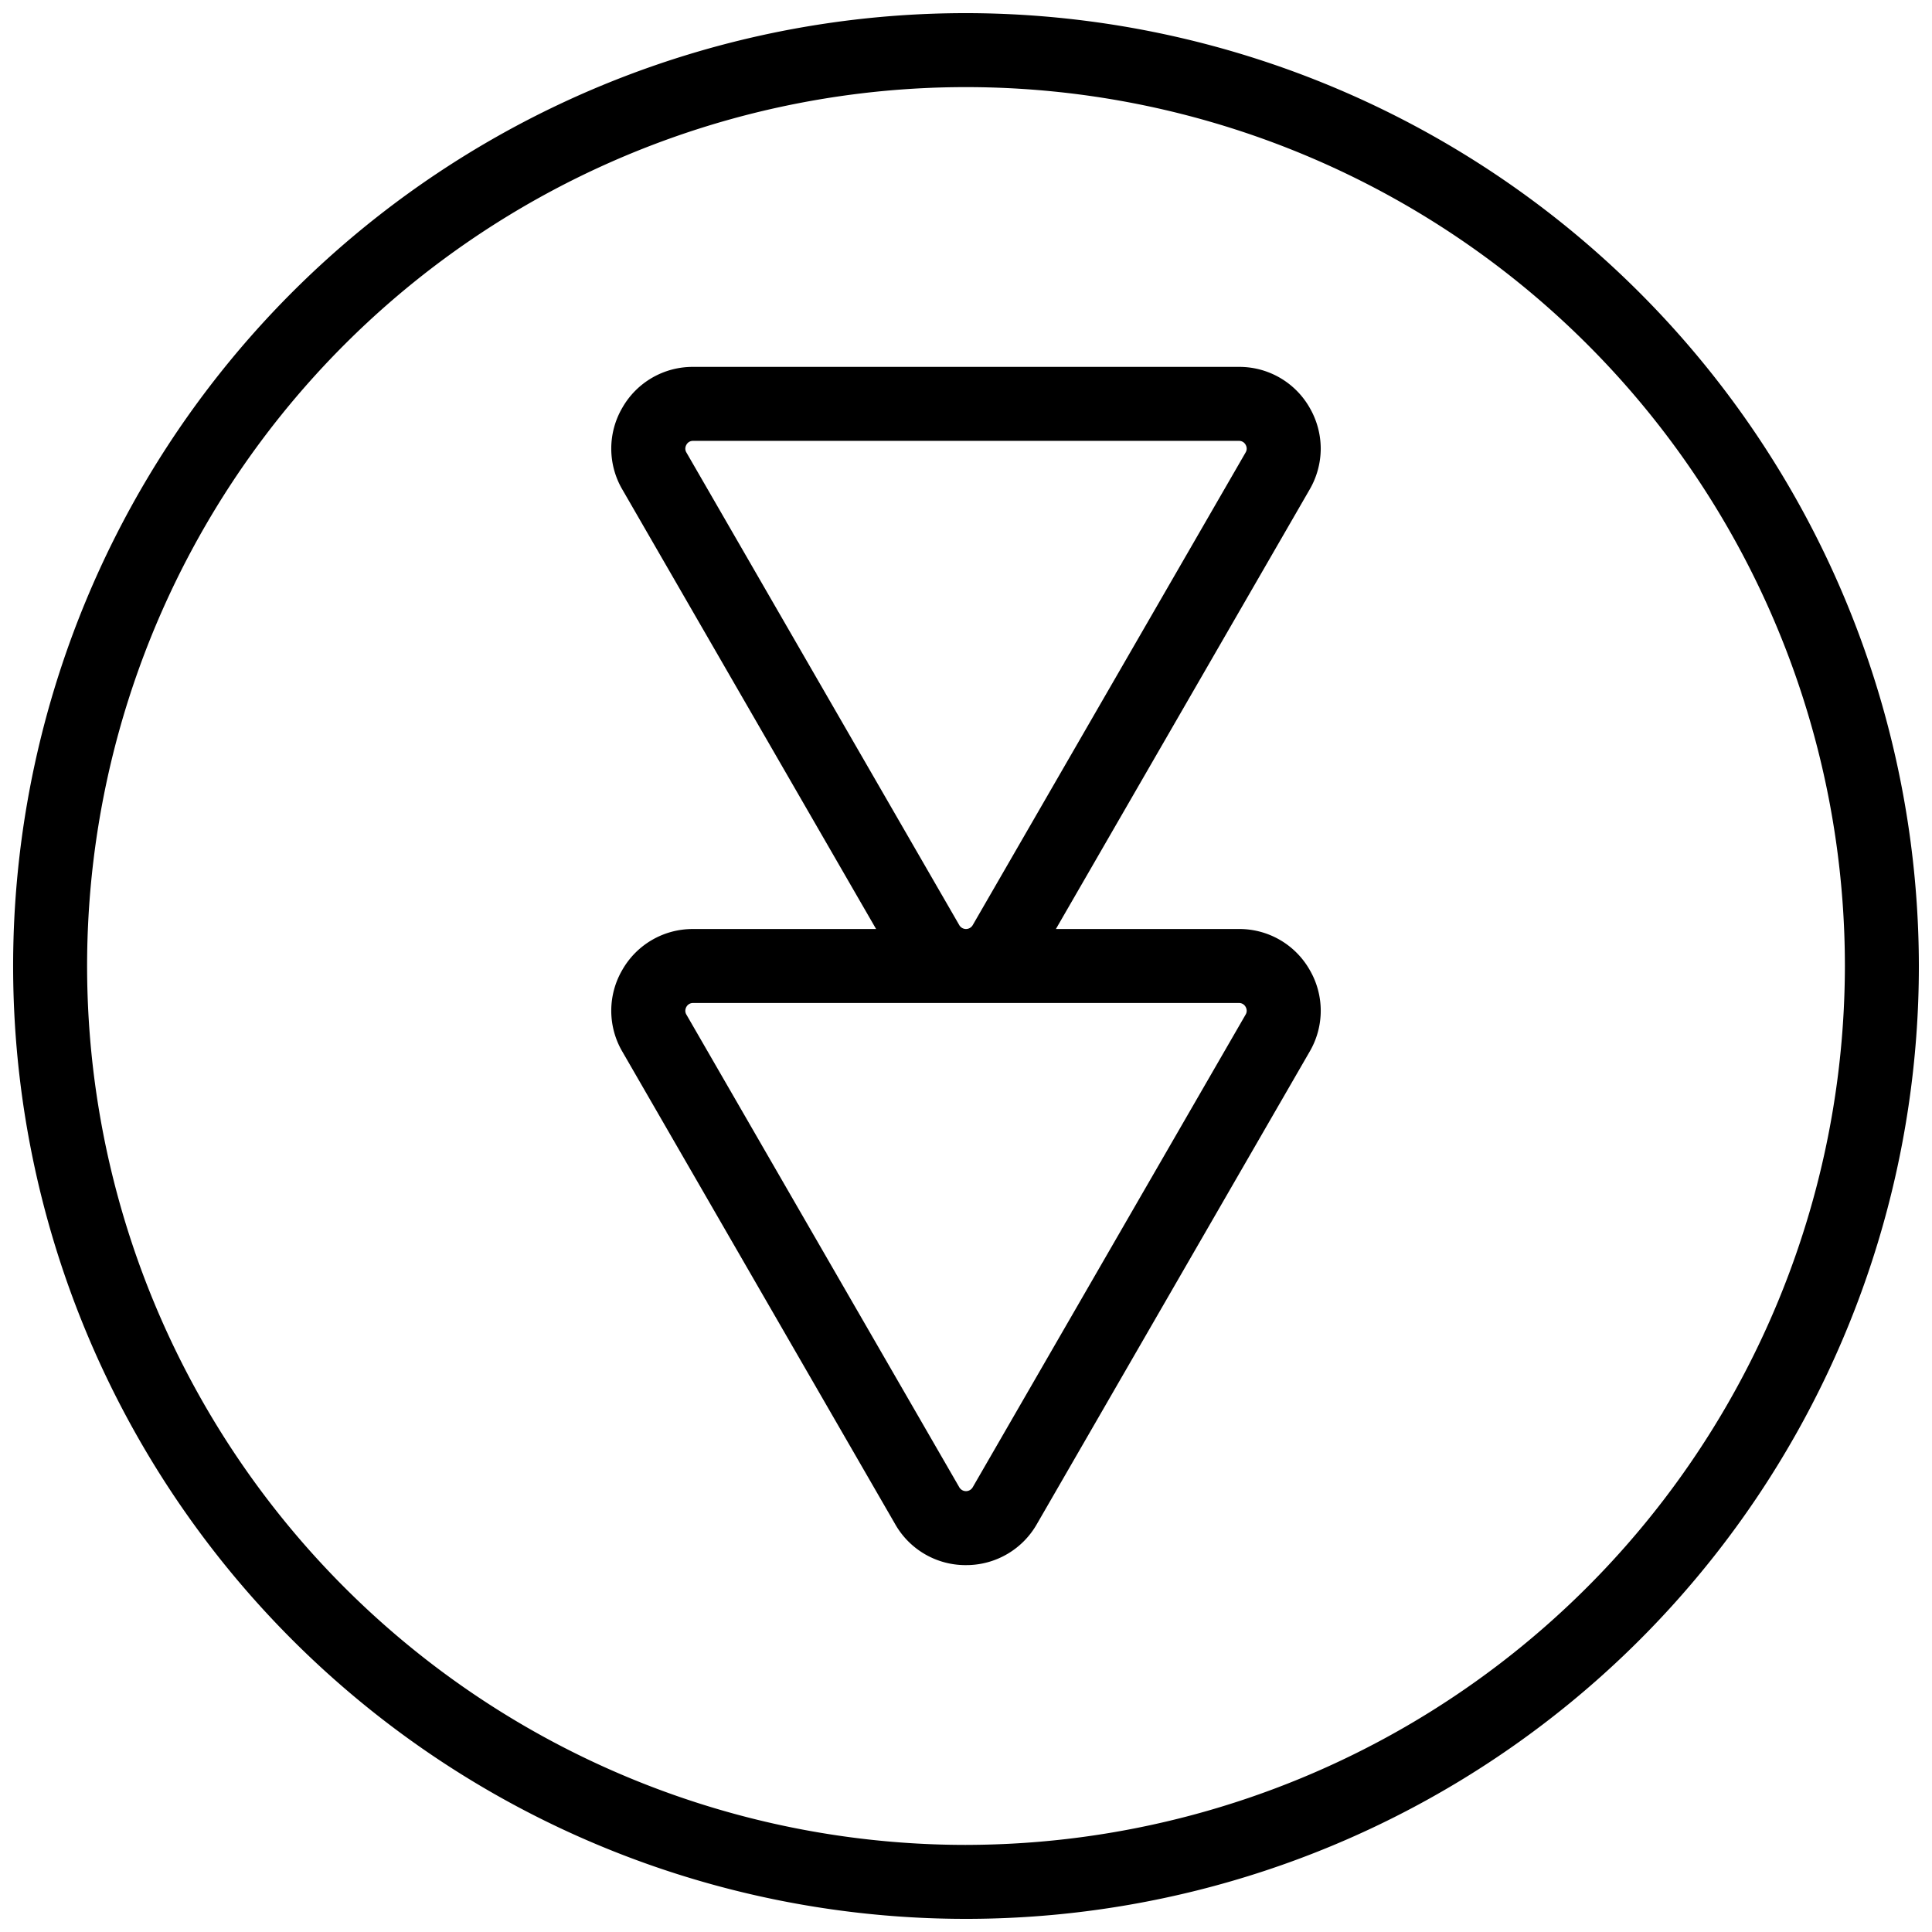 <?xml version="1.0" ?><svg data-name="Layer 1" id="Layer_1" viewBox="0 0 128 128" xmlns="http://www.w3.org/2000/svg"><title/><path d="M64.0.87A63.13,63.13,0,1,0,127.13,64,63.202,63.202,0,0,0,64.0.87Zm0,121.36A58.229,58.229,0,1,1,122.229,64,58.295,58.295,0,0,1,64,122.229Z"/><path d="M87.502,29.722a5.426,5.426,0,0,0-.733-2.707,5.359,5.359,0,0,0-4.689-2.708H45.92A5.359,5.359,0,0,0,41.231,27.015a5.364,5.364,0,0,0,0,5.414l16.813,29.121h-12.124A5.36,5.36,0,0,0,41.231,64.257a5.363,5.363,0,0,0,0,5.414L59.311,100.986a5.359,5.359,0,0,0,4.689,2.707l.222-.004a5.379,5.379,0,0,0,4.467-2.703L86.769,69.671a5.364,5.364,0,0,0,0-5.414,5.36,5.36,0,0,0-4.689-2.708h-12.124l16.813-29.121A5.424,5.424,0,0,0,87.502,29.722Zm-5.422,36.729a.49.49,0,0,1,.445.257.544.544,0,0,1,.072.261.491.491,0,0,1-.073.252L64.445,98.535a.514.514,0,0,1-.89 0L45.476,67.22a.492.492,0,0,1-.072-.251.546.546,0,0,1,.071-.26.491.491,0,0,1,.446-.257Zm.445-36.474L64.445,61.292a.514.514,0,0,1-.89 0L45.476,29.978a.492.492,0,0,1-.072-.251.535.535,0,0,1,.073-.262.487.487,0,0,1,.444-.256H82.08a.489.489,0,0,1,.446.259.531.531,0,0,1,.071.259A.487.487,0,0,1,82.524,29.977Z"/></svg>